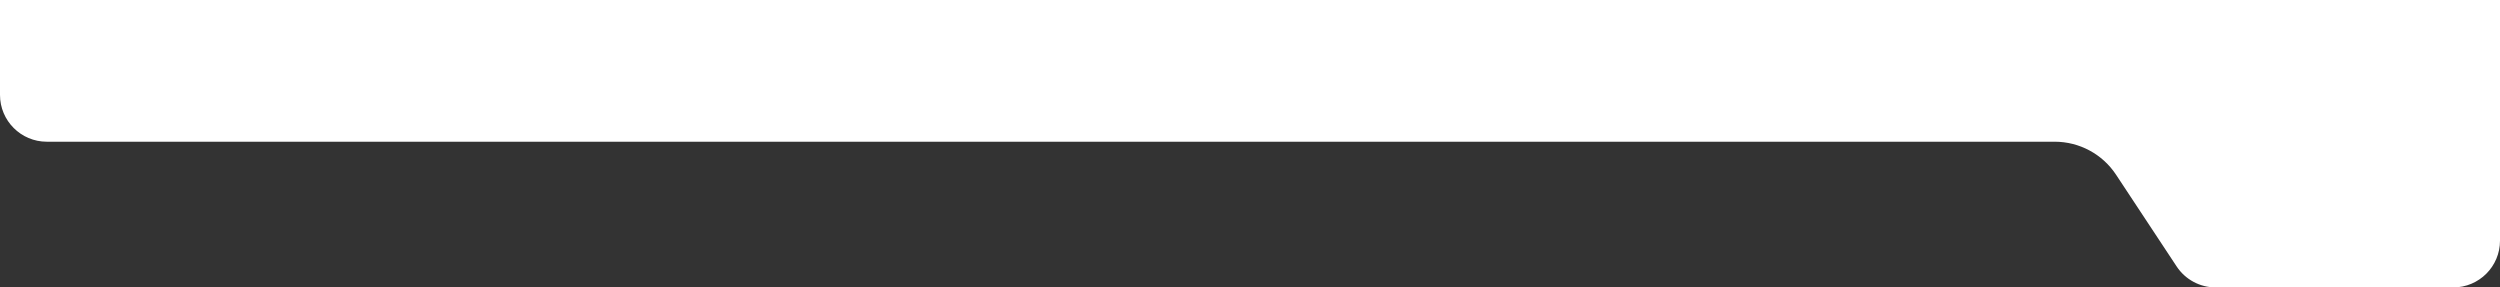 <svg width="1870" height="215" viewBox="0 0 1870 215" fill="none" xmlns="http://www.w3.org/2000/svg">
<rect x="0" y="0" width="1870" height="215" fill="#333333" stroke="none"/>
<path d="M1657.33 215H1835C1854.33 215 1870 199.33 1870 180V0H0V71C0 90.33 15.67 106 35 106H1536.91C1555.39 106 1572.63 115.273 1582.81 130.686L1628.12 199.291C1634.6 209.099 1645.57 215 1657.33 215Z" fill="white"/>
</svg>
